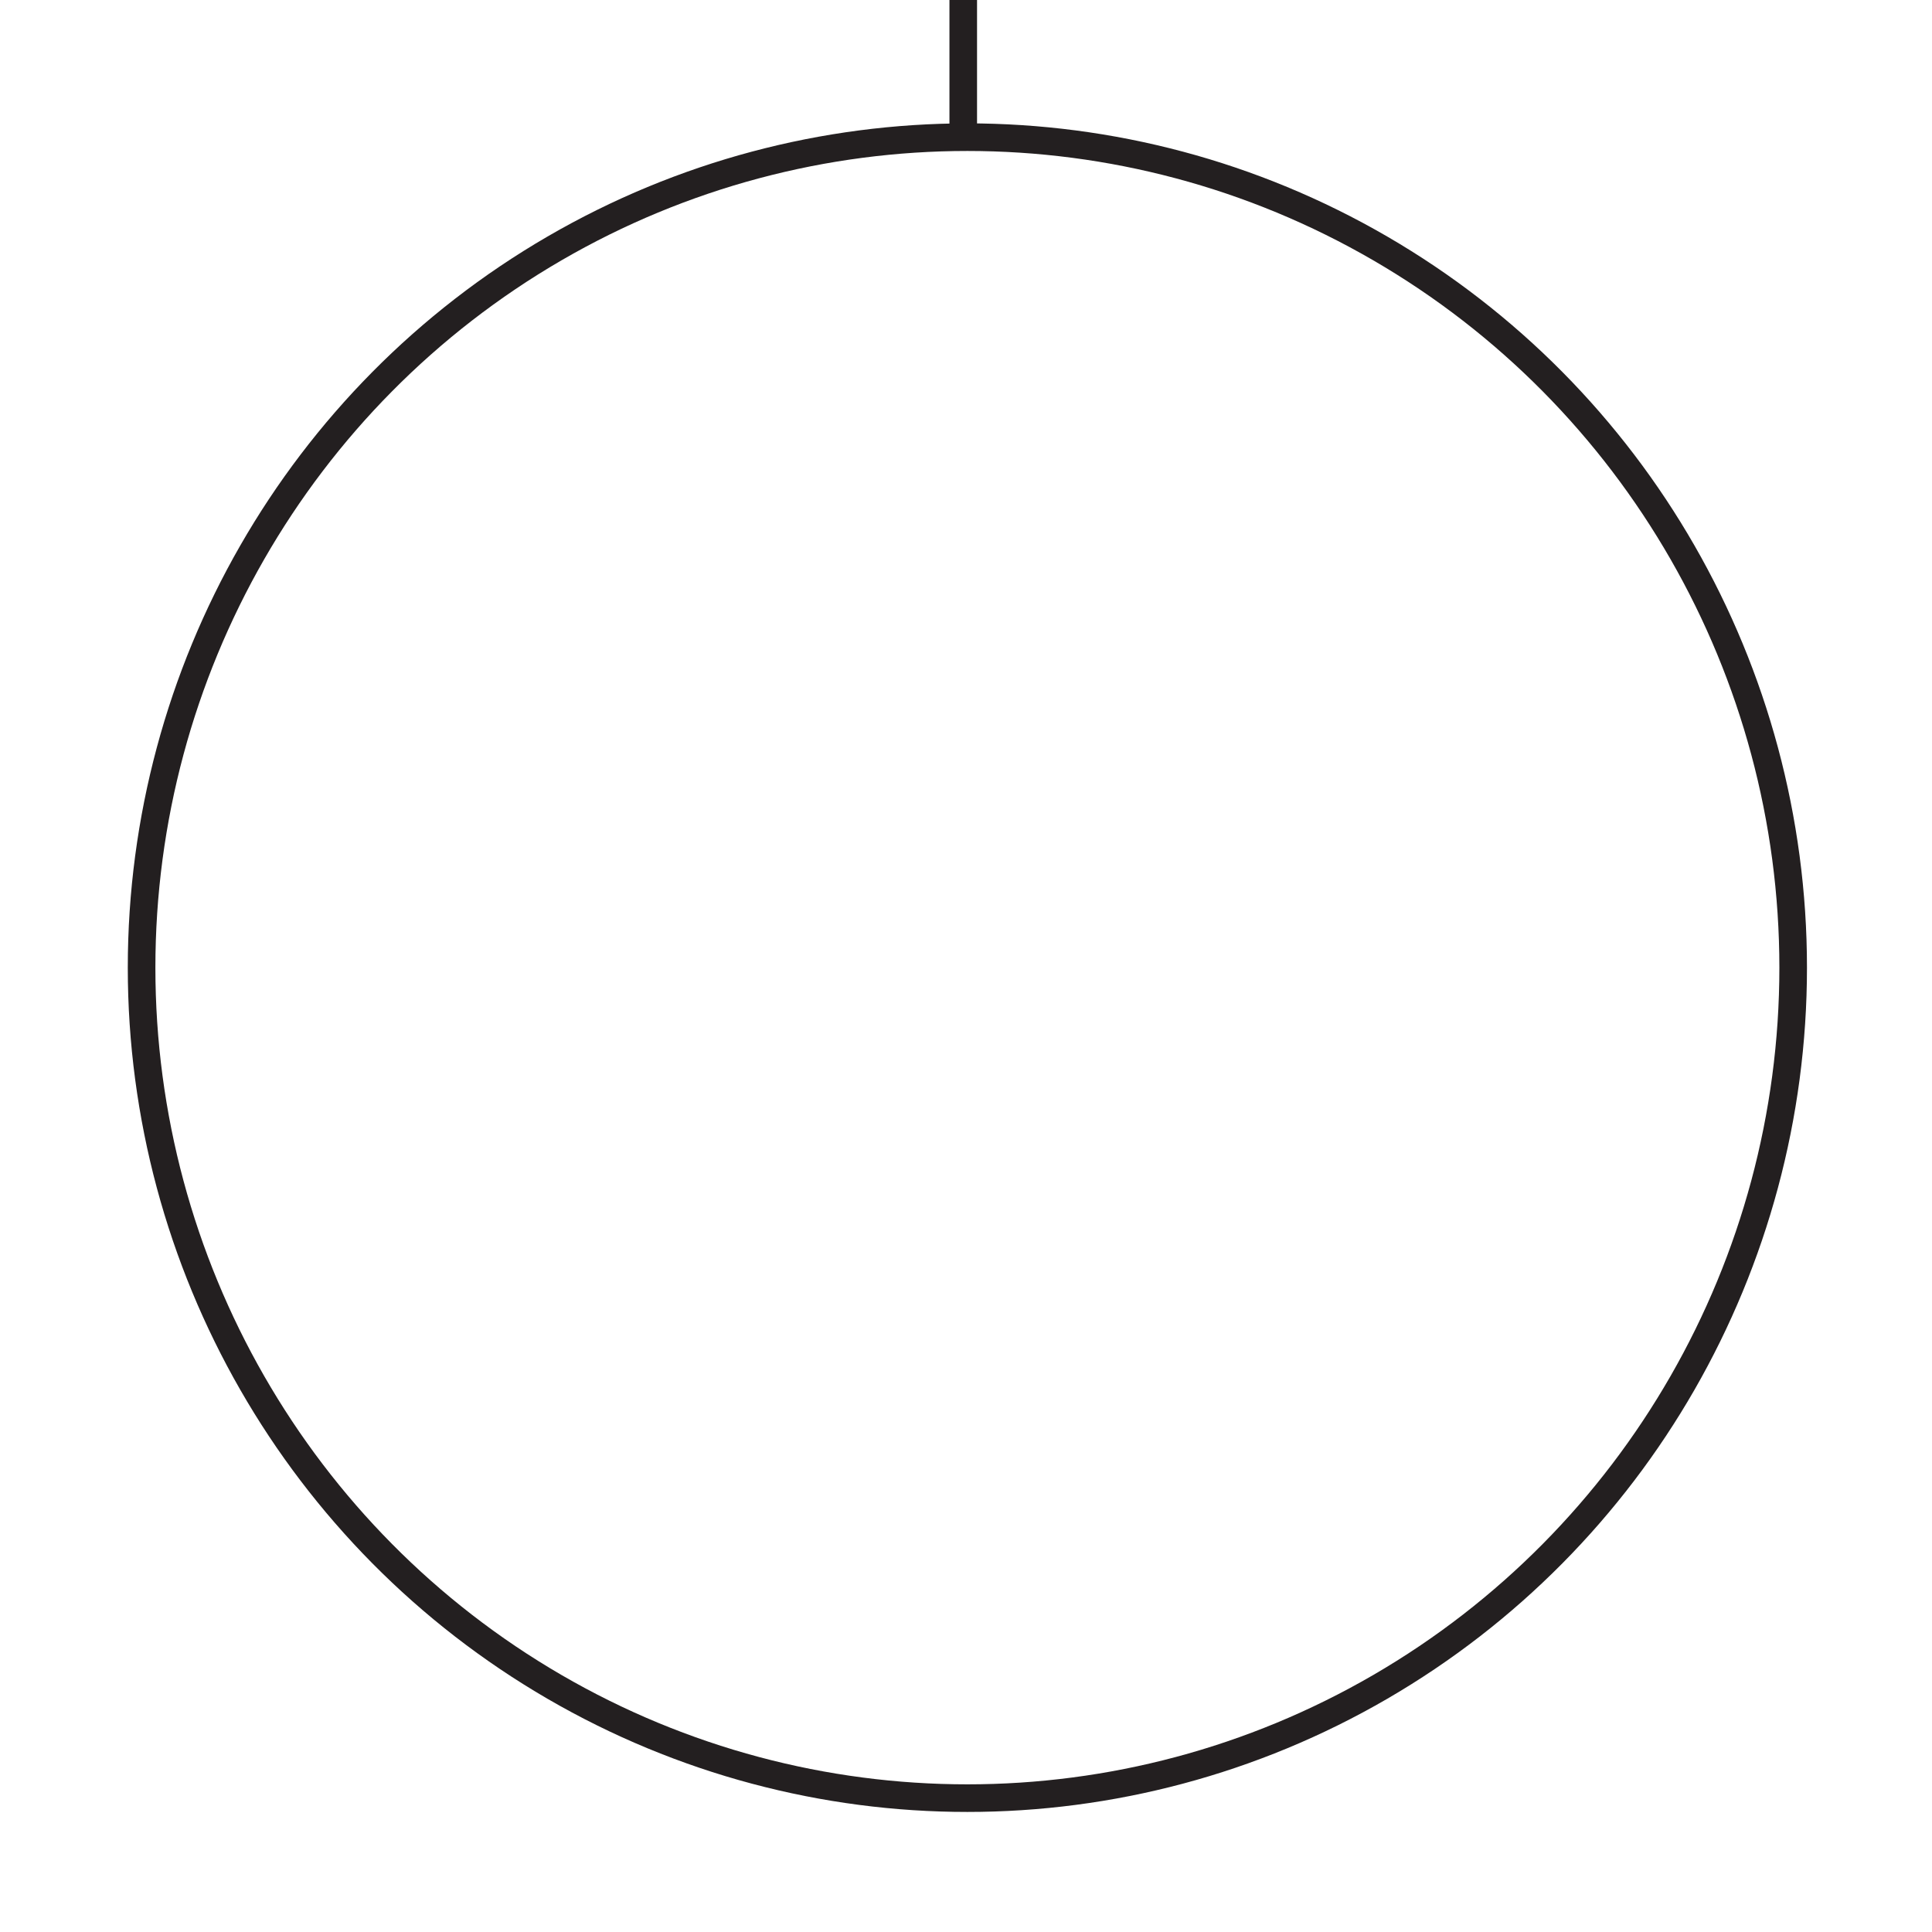 <?xml version="1.0" encoding="UTF-8"?><svg id="Layer_1" xmlns="http://www.w3.org/2000/svg" viewBox="0 0 70 70"><defs><style>.cls-1{fill:none;stroke:#231f20;stroke-miterlimit:10;}</style></defs><ellipse class="cls-1" cx="35.05" cy="35.06" rx="29.92" ry="30.09"/><line class="cls-1" x1="34.9" y1="-.03" x2="34.9" y2="5.23"/></svg>
